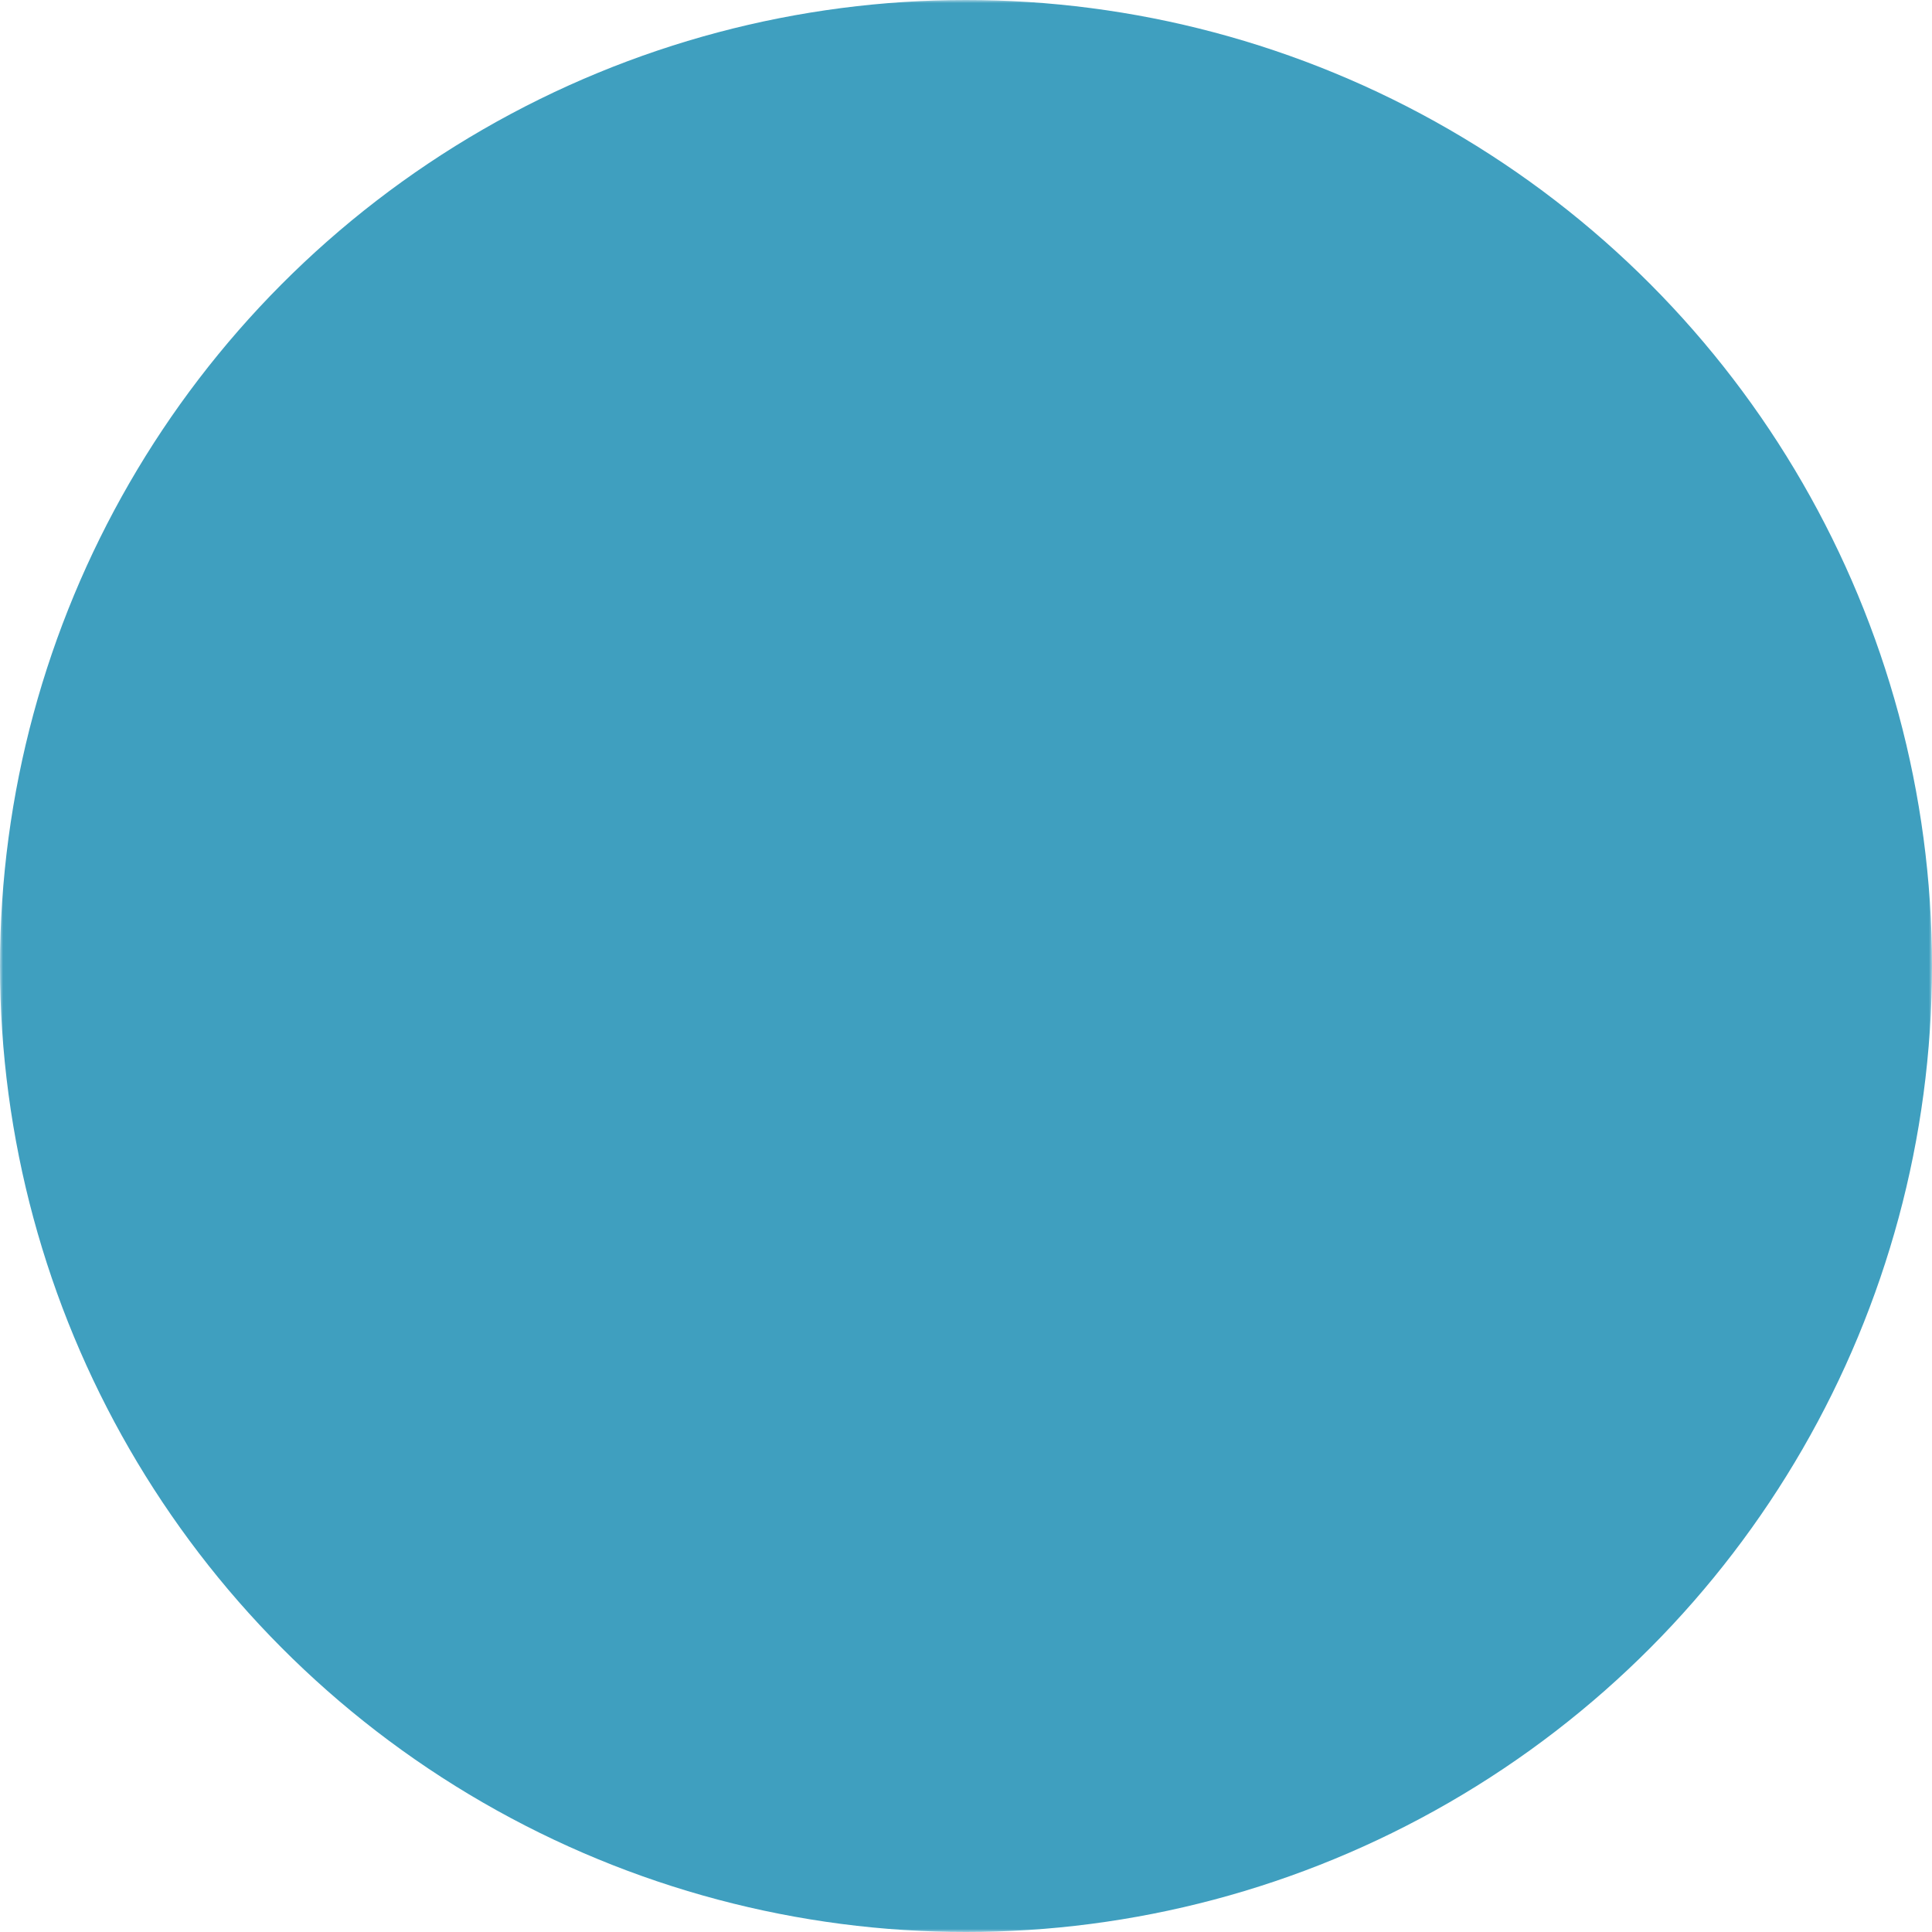 <svg xmlns="http://www.w3.org/2000/svg" width="320" height="320"><defs><mask id="a"><path fill="#fff" d="M0 0h320v320H0z"/><path d="m120 100 100 60-100 60z"/></mask></defs><circle cx="160" cy="160" r="160" fill="#3f9fbf" mask="url(#a)"/></svg>